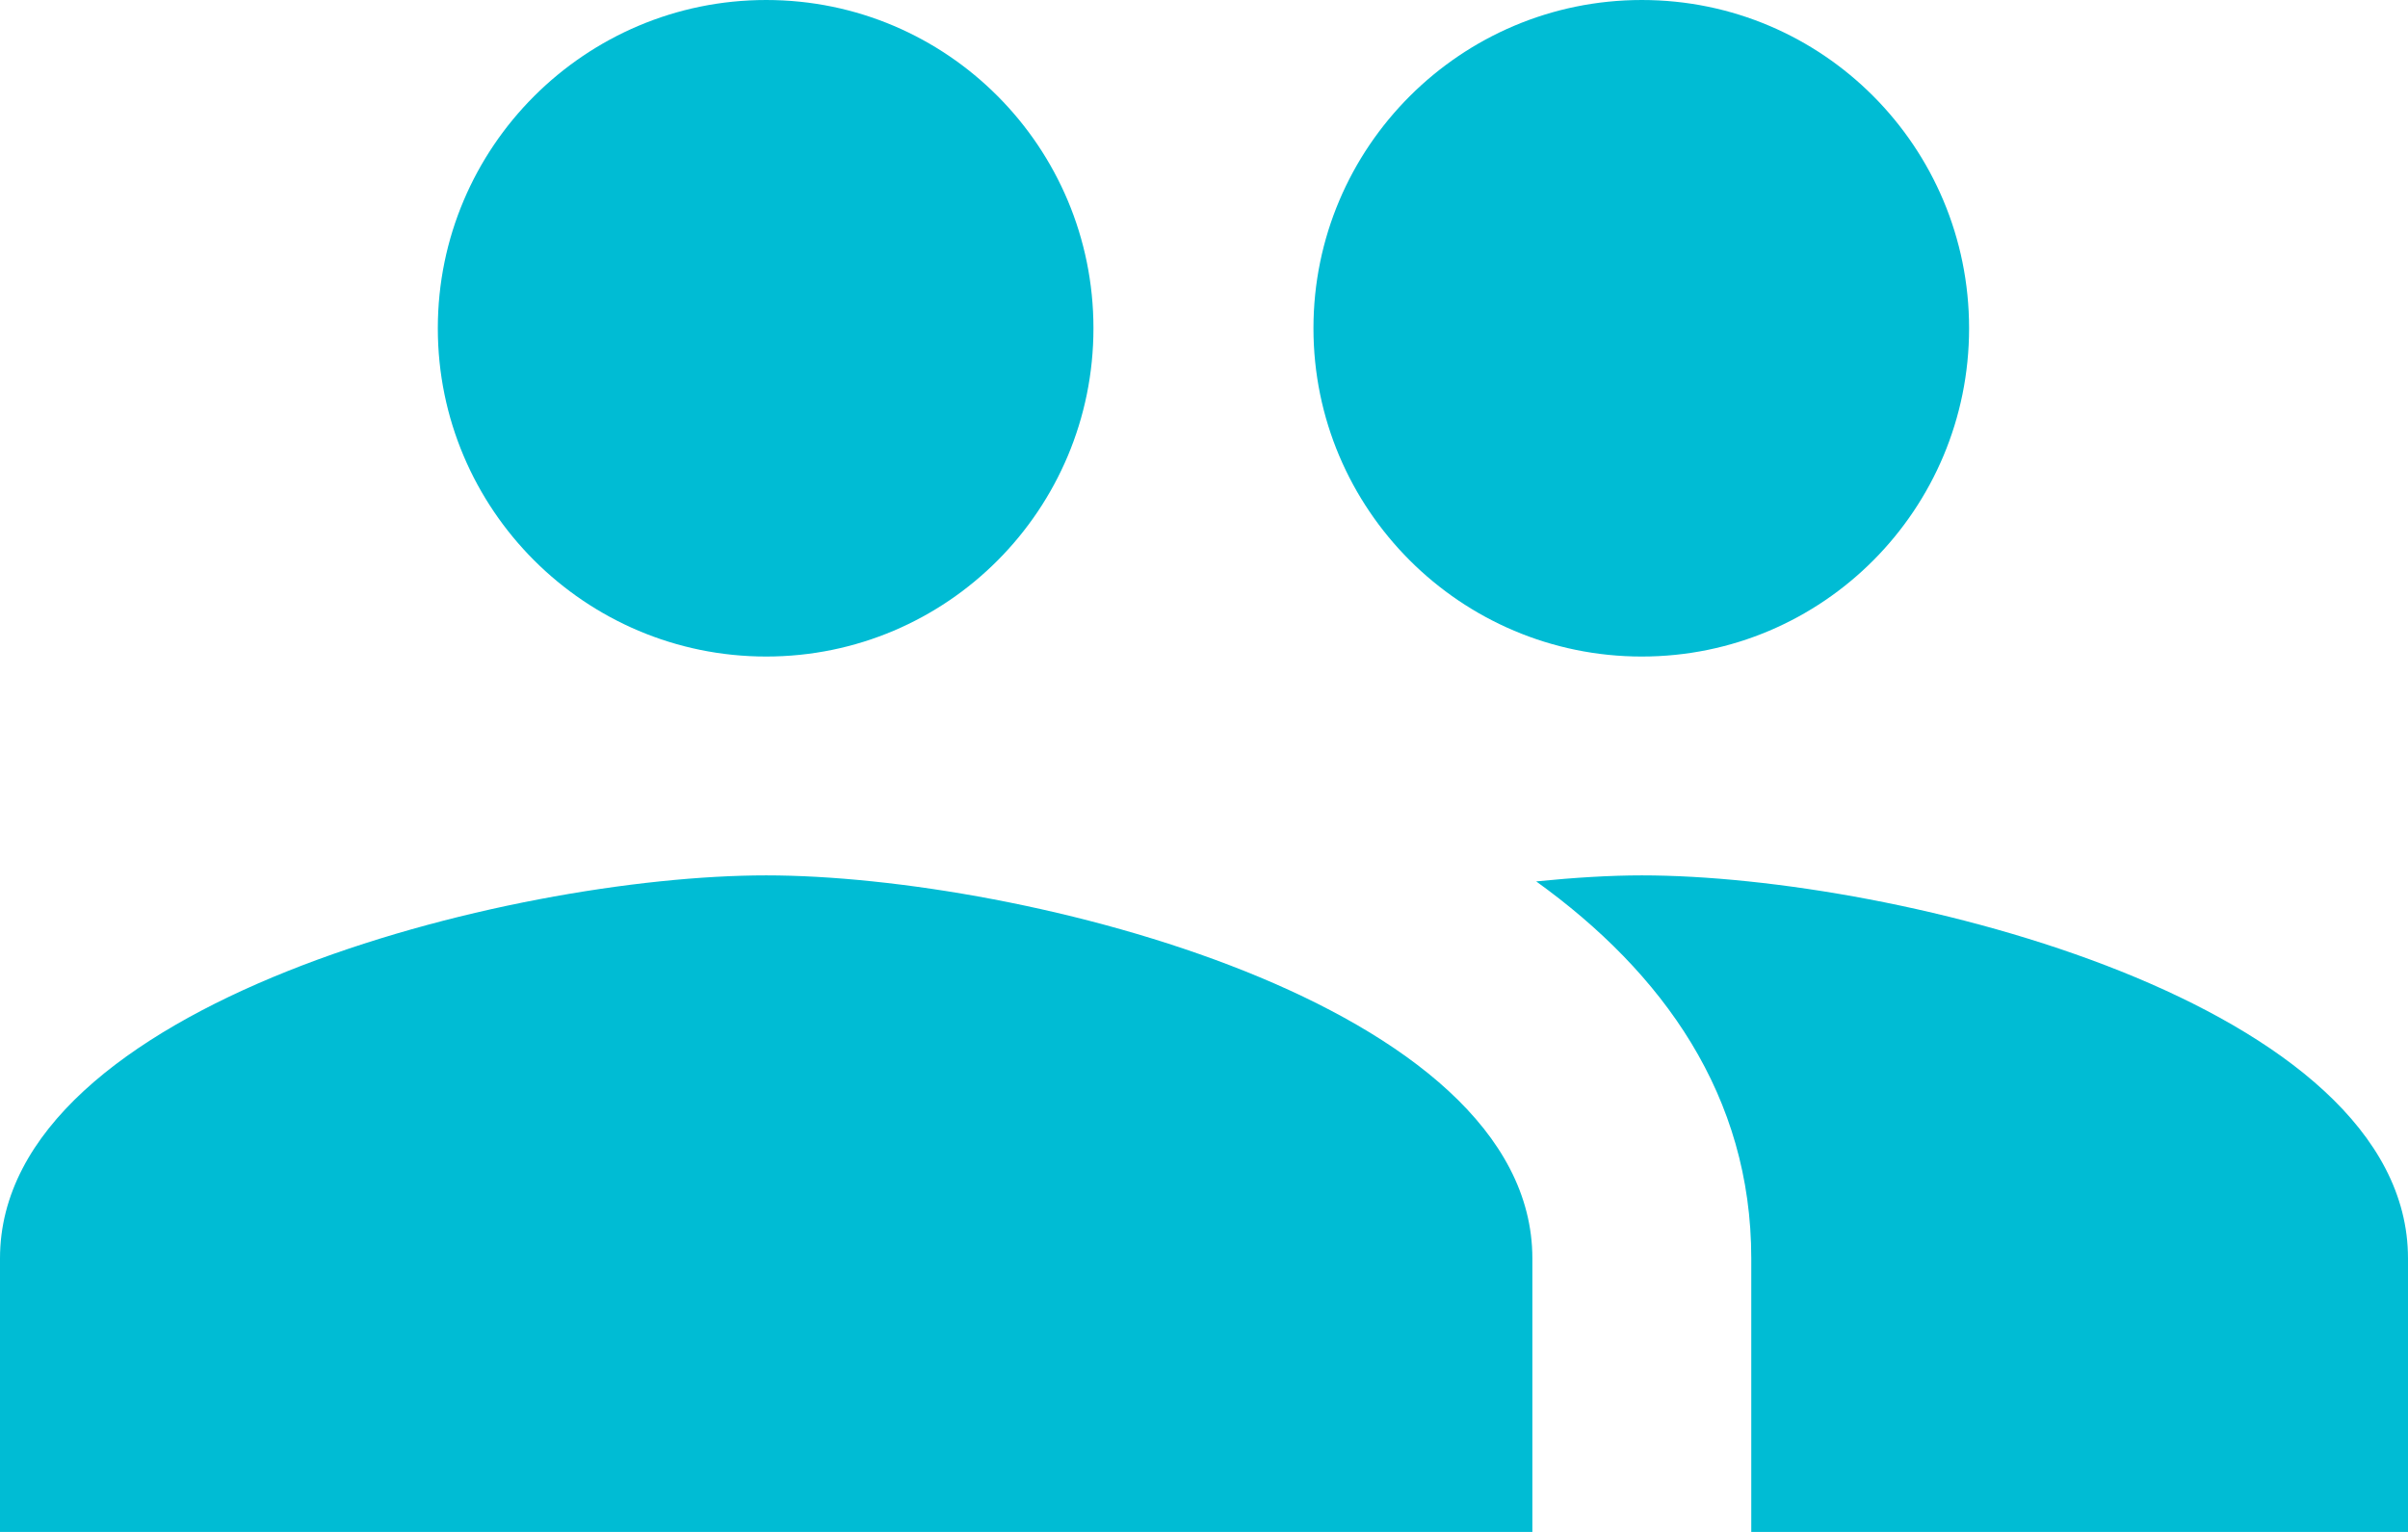 <?xml version="1.0" encoding="UTF-8" standalone="no"?>
<svg
   xmlns:dc="http://purl.org/dc/elements/1.1/"
   xmlns:cc="http://creativecommons.org/ns#"
   xmlns:rdf="http://www.w3.org/1999/02/22-rdf-syntax-ns#"
   xmlns:svg="http://www.w3.org/2000/svg"
   xmlns="http://www.w3.org/2000/svg"
   xmlns:sodipodi="http://sodipodi.sourceforge.net/DTD/sodipodi-0.dtd"
   xmlns:inkscape="http://www.inkscape.org/namespaces/inkscape"
   width="44"
   height="28"
   viewBox="0 0 44 28"
   id="svg2"
   version="1.1"
   inkscape:version="0.91 r13725"
   sodipodi:docname="stock_people.svg"
   style="fill:#00BCD4">
  <defs
     id="defs8" />
  <sodipodi:namedview
     pagecolor="#ffffff"
     bordercolor="#666666"
     borderopacity="1"
     objecttolerance="10"
     gridtolerance="10"
     guidetolerance="10"
     inkscape:pageopacity="0"
     inkscape:pageshadow="2"
     inkscape:window-width="527"
     inkscape:window-height="395"
     id="namedview6"
     showgrid="false"
     fit-margin-top="0"
     fit-margin-left="0"
     fit-margin-right="0"
     fit-margin-bottom="0"
     inkscape:zoom="0.01"
     inkscape:cx="-2218.003443723141"
     inkscape:cy="6432.795576772503"
     inkscape:window-x="0"
     inkscape:window-y="30"
     inkscape:window-maximized="0"
     inkscape:current-layer="svg2" />
  <path
     d="M 30,12 C 33.31,12 35.98,9.31 35.98,6 35.98,2.69 33.31,0 30,0 c -3.31,0 -6,2.69 -6,6 0,3.31 2.69,6 6,6 z M 14,12 C 17.31,12 19.98,9.31 19.98,6 19.98,2.69 17.31,0 14,0 10.69,0 8,2.69 8,6 8,9.31 10.69,12 14,12 Z m 0,4 C 9.33,16 0,18.34 0,23 l 0,5 28,0 0,-5 c 0,-4.66 -9.33,-7 -14,-7 z m 16,0 c -0.58,0 -1.23,0.04 -1.93,0.11 C 30.39,17.78 32,20.03 32,23 l 0,5 12,0 0,-5 c 0,-4.66 -9.33,-7 -14,-7 z"
     id="path4"
     inkscape:connector-curvature="0" />
</svg>
